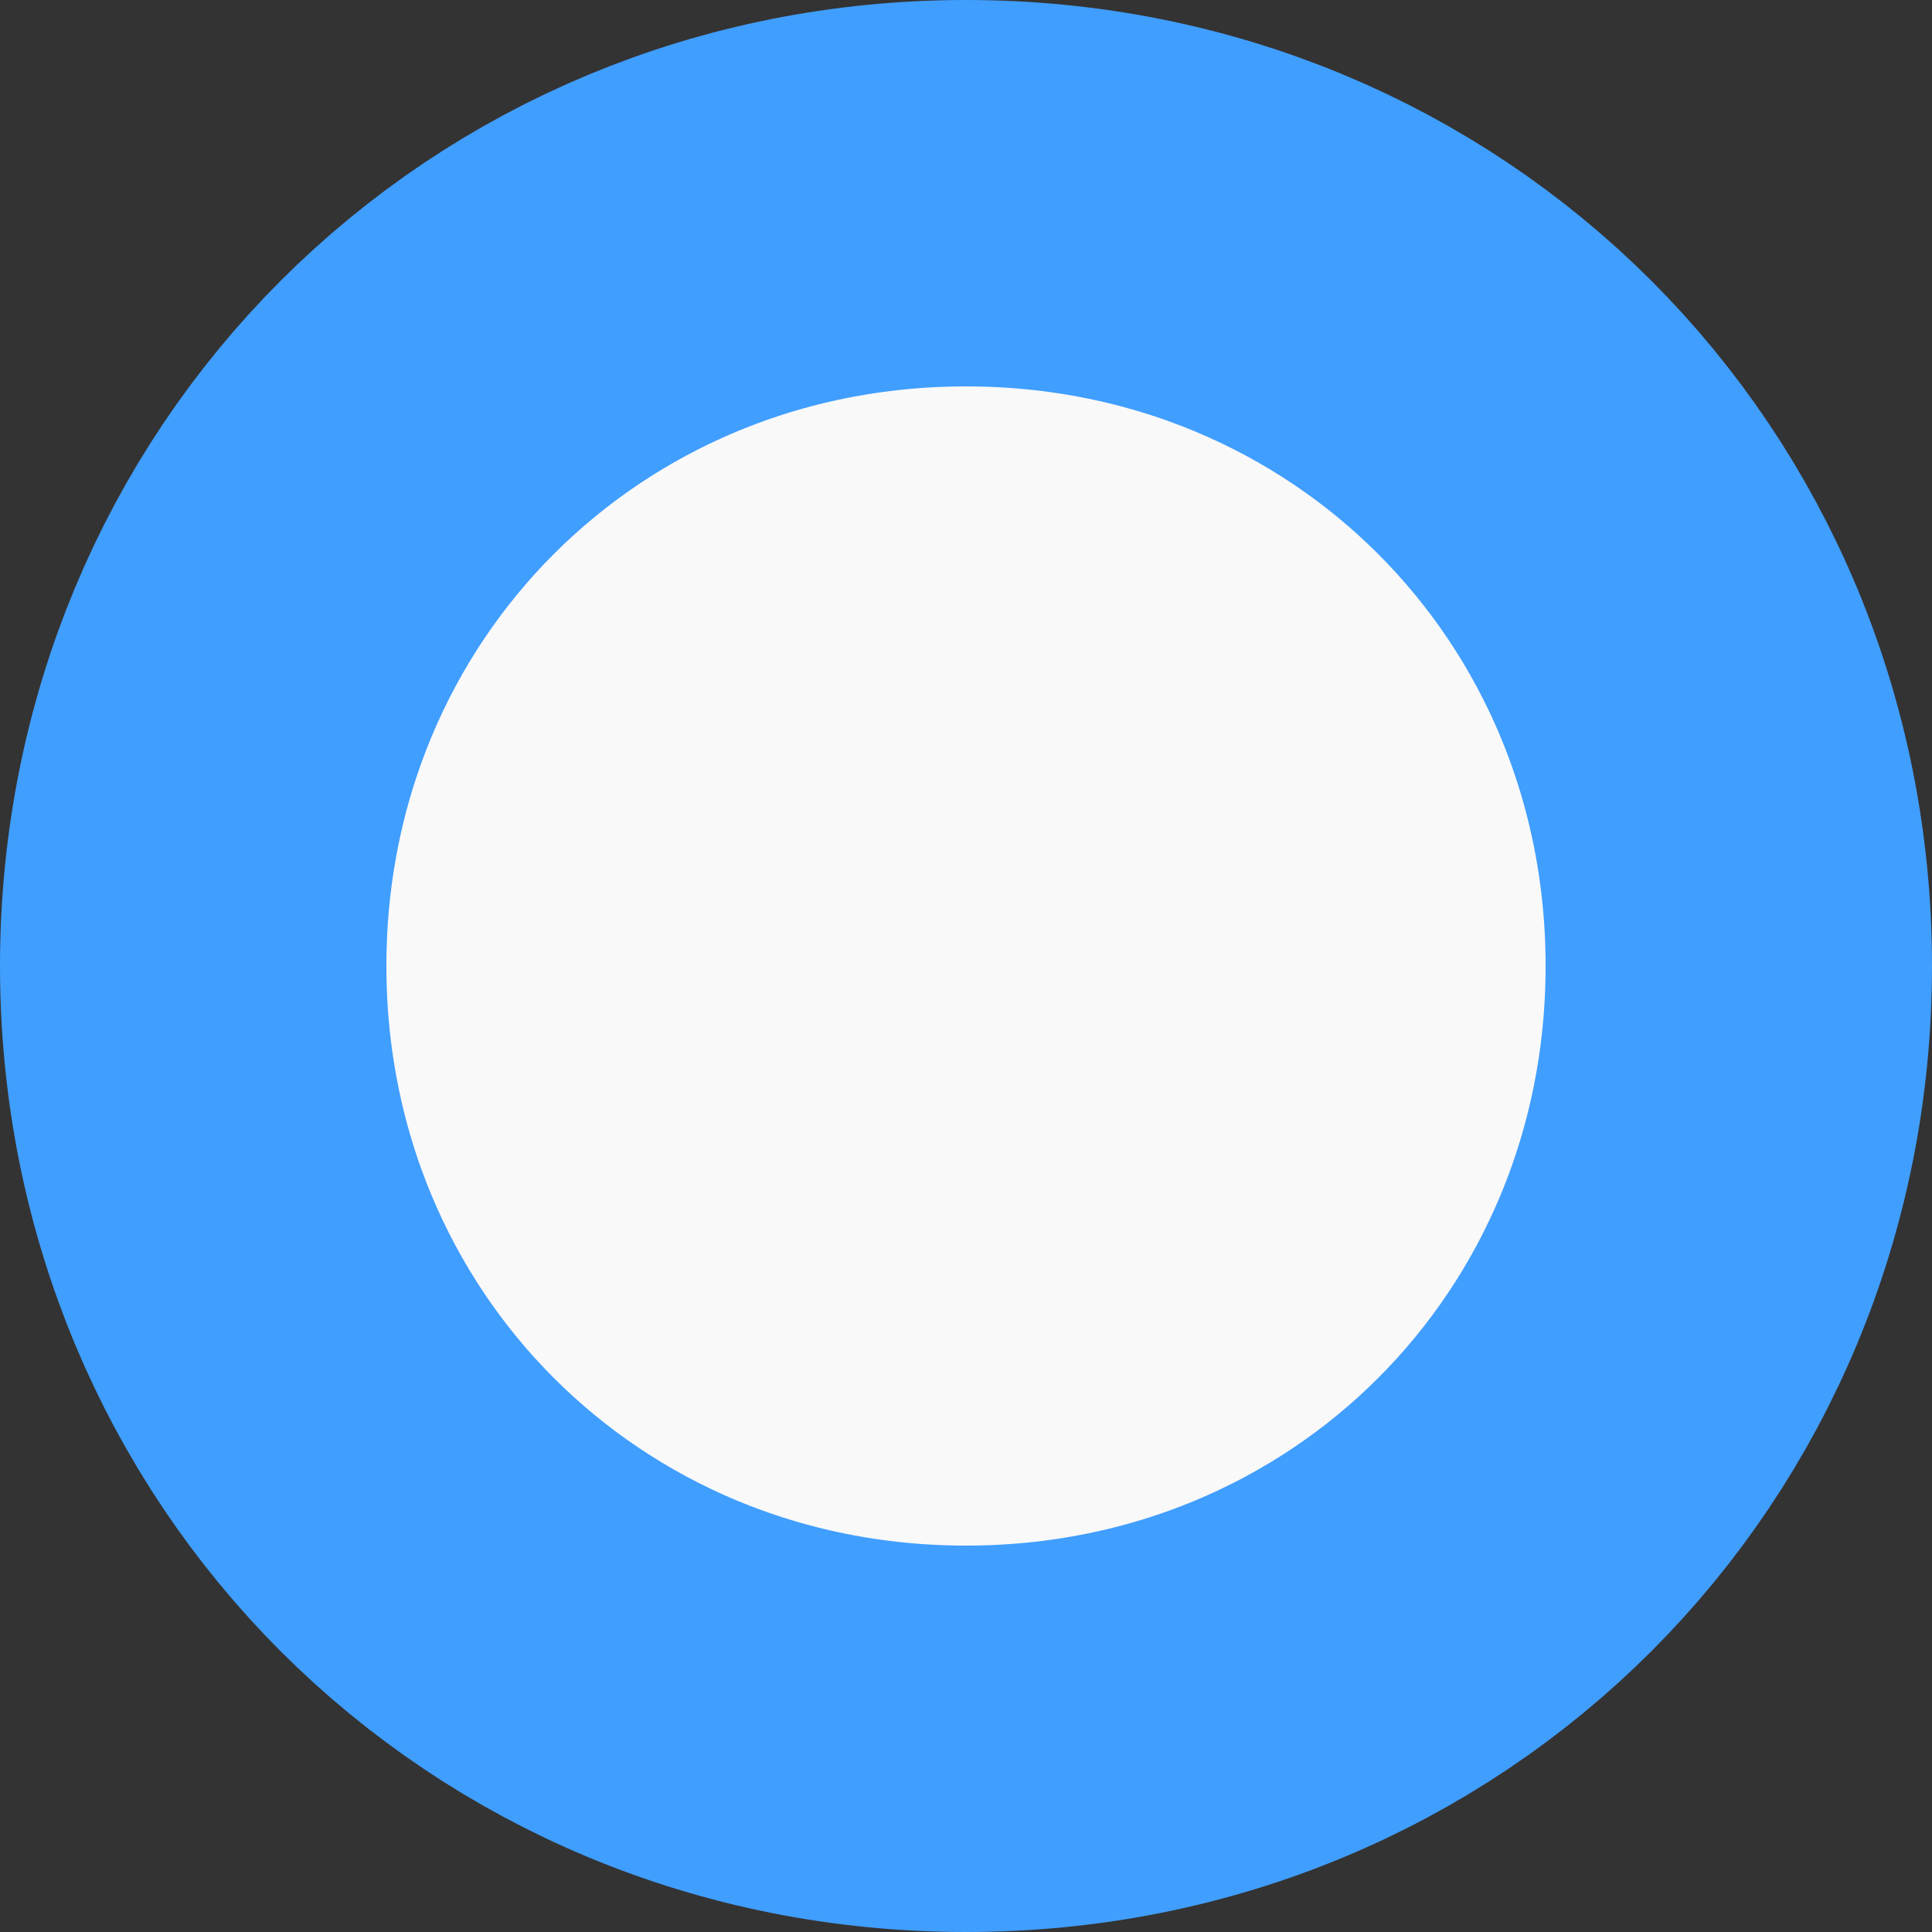 ﻿<?xml version="1.0" encoding="utf-8"?>
<svg version="1.1" xmlns:xlink="http://www.w3.org/1999/xlink" width="10px" height="10px" xmlns="http://www.w3.org/2000/svg">
  <rect width="100%" height="100%" fill="#333333" stroke="none"/>
  <g transform="matrix(1 0 0 1 -285 -2221 )">
    <path d="M 290 2222  C 292.24 2222  294 2223.76  294 2226  C 294 2228.24  292.24 2230  290 2230  C 287.76 2230  286 2228.24  286 2226  C 286 2223.76  287.76 2222  290 2222  Z " fill-rule="nonzero" fill="#f9f9f9" stroke="none" />
    <path d="M 290 2222  C 292.24 2222  294 2223.76  294 2226  C 294 2228.24  292.24 2230  290 2230  C 287.76 2230  286 2228.24  286 2226  C 286 2223.76  287.76 2222  290 2222  Z " stroke-width="2" stroke="#409eff" fill="none" />
  </g>
</svg>
